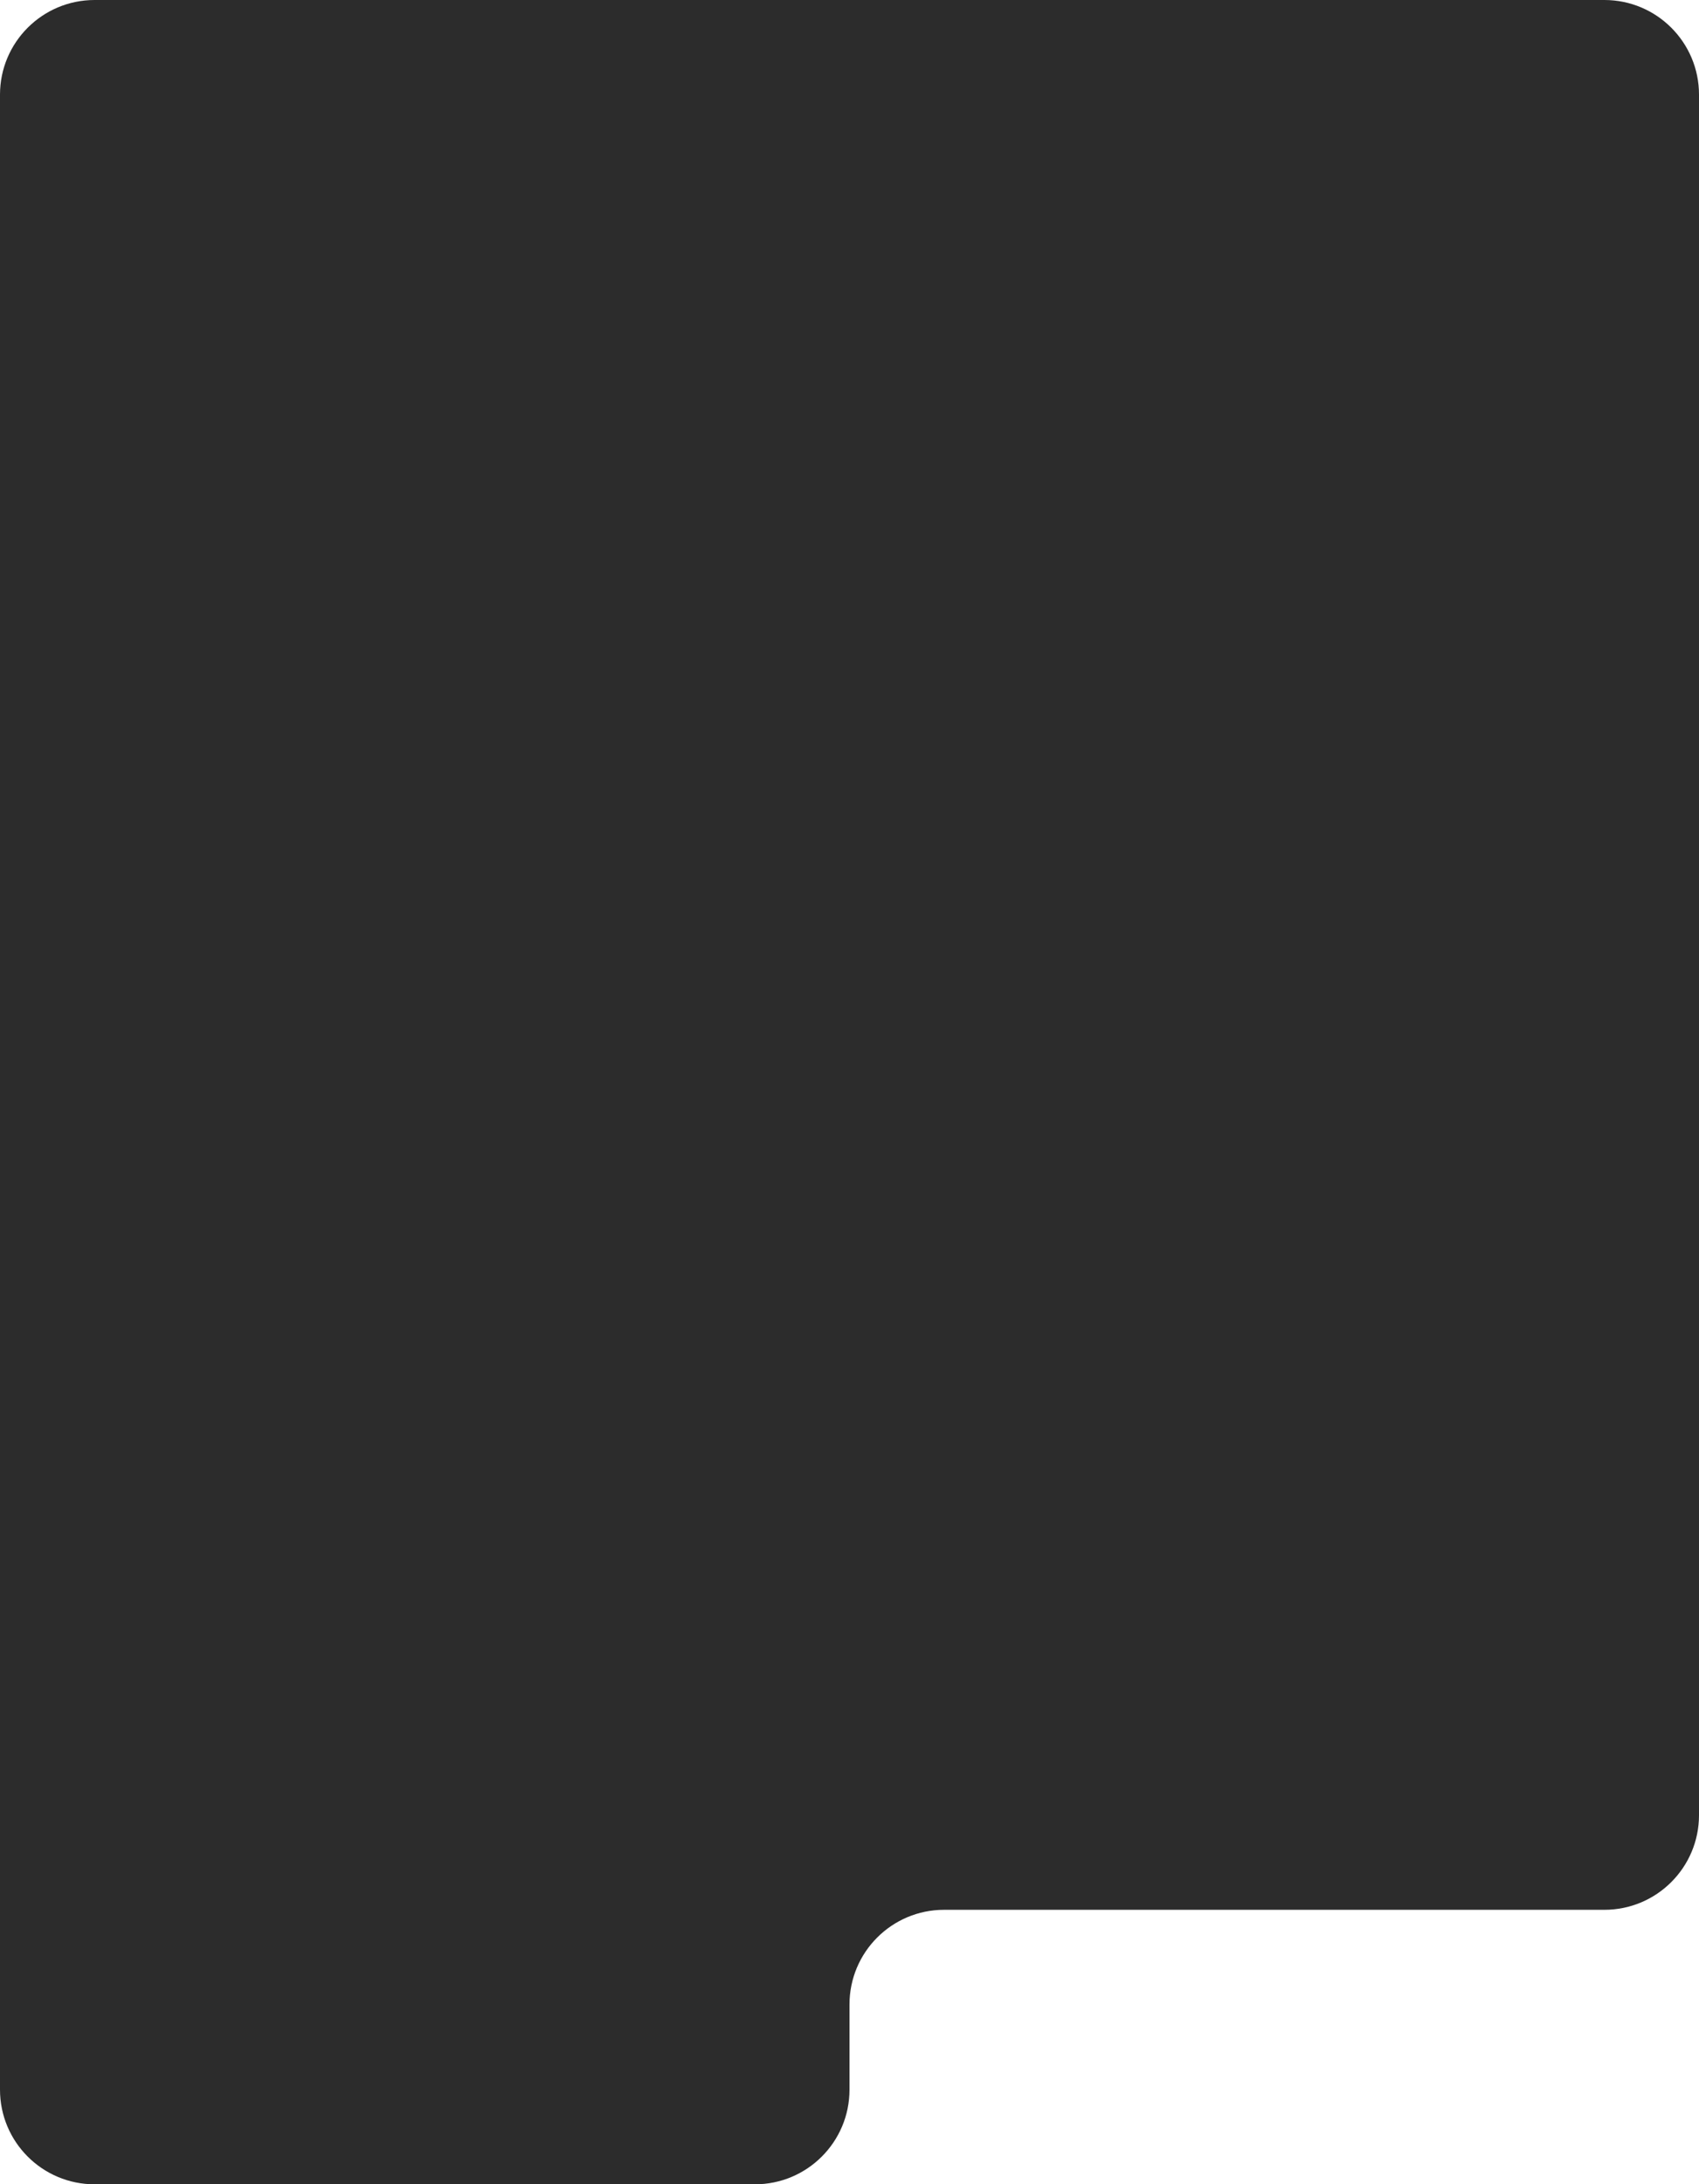 <svg width="431" height="554" viewBox="0 0 431 554" fill="none" xmlns="http://www.w3.org/2000/svg">
<path d="M0 24C0 10.745 10.745 0 24 0H407C420.255 0 431 10.745 431 24V460.377C431 473.631 420.255 484.377 407 484.377H239.5C226.245 484.377 215.5 495.122 215.5 508.377V530C215.5 543.255 204.755 554 191.5 554H24C10.745 554 0 543.255 0 530V24Z" fill="#2C2C2C"/>
</svg>
